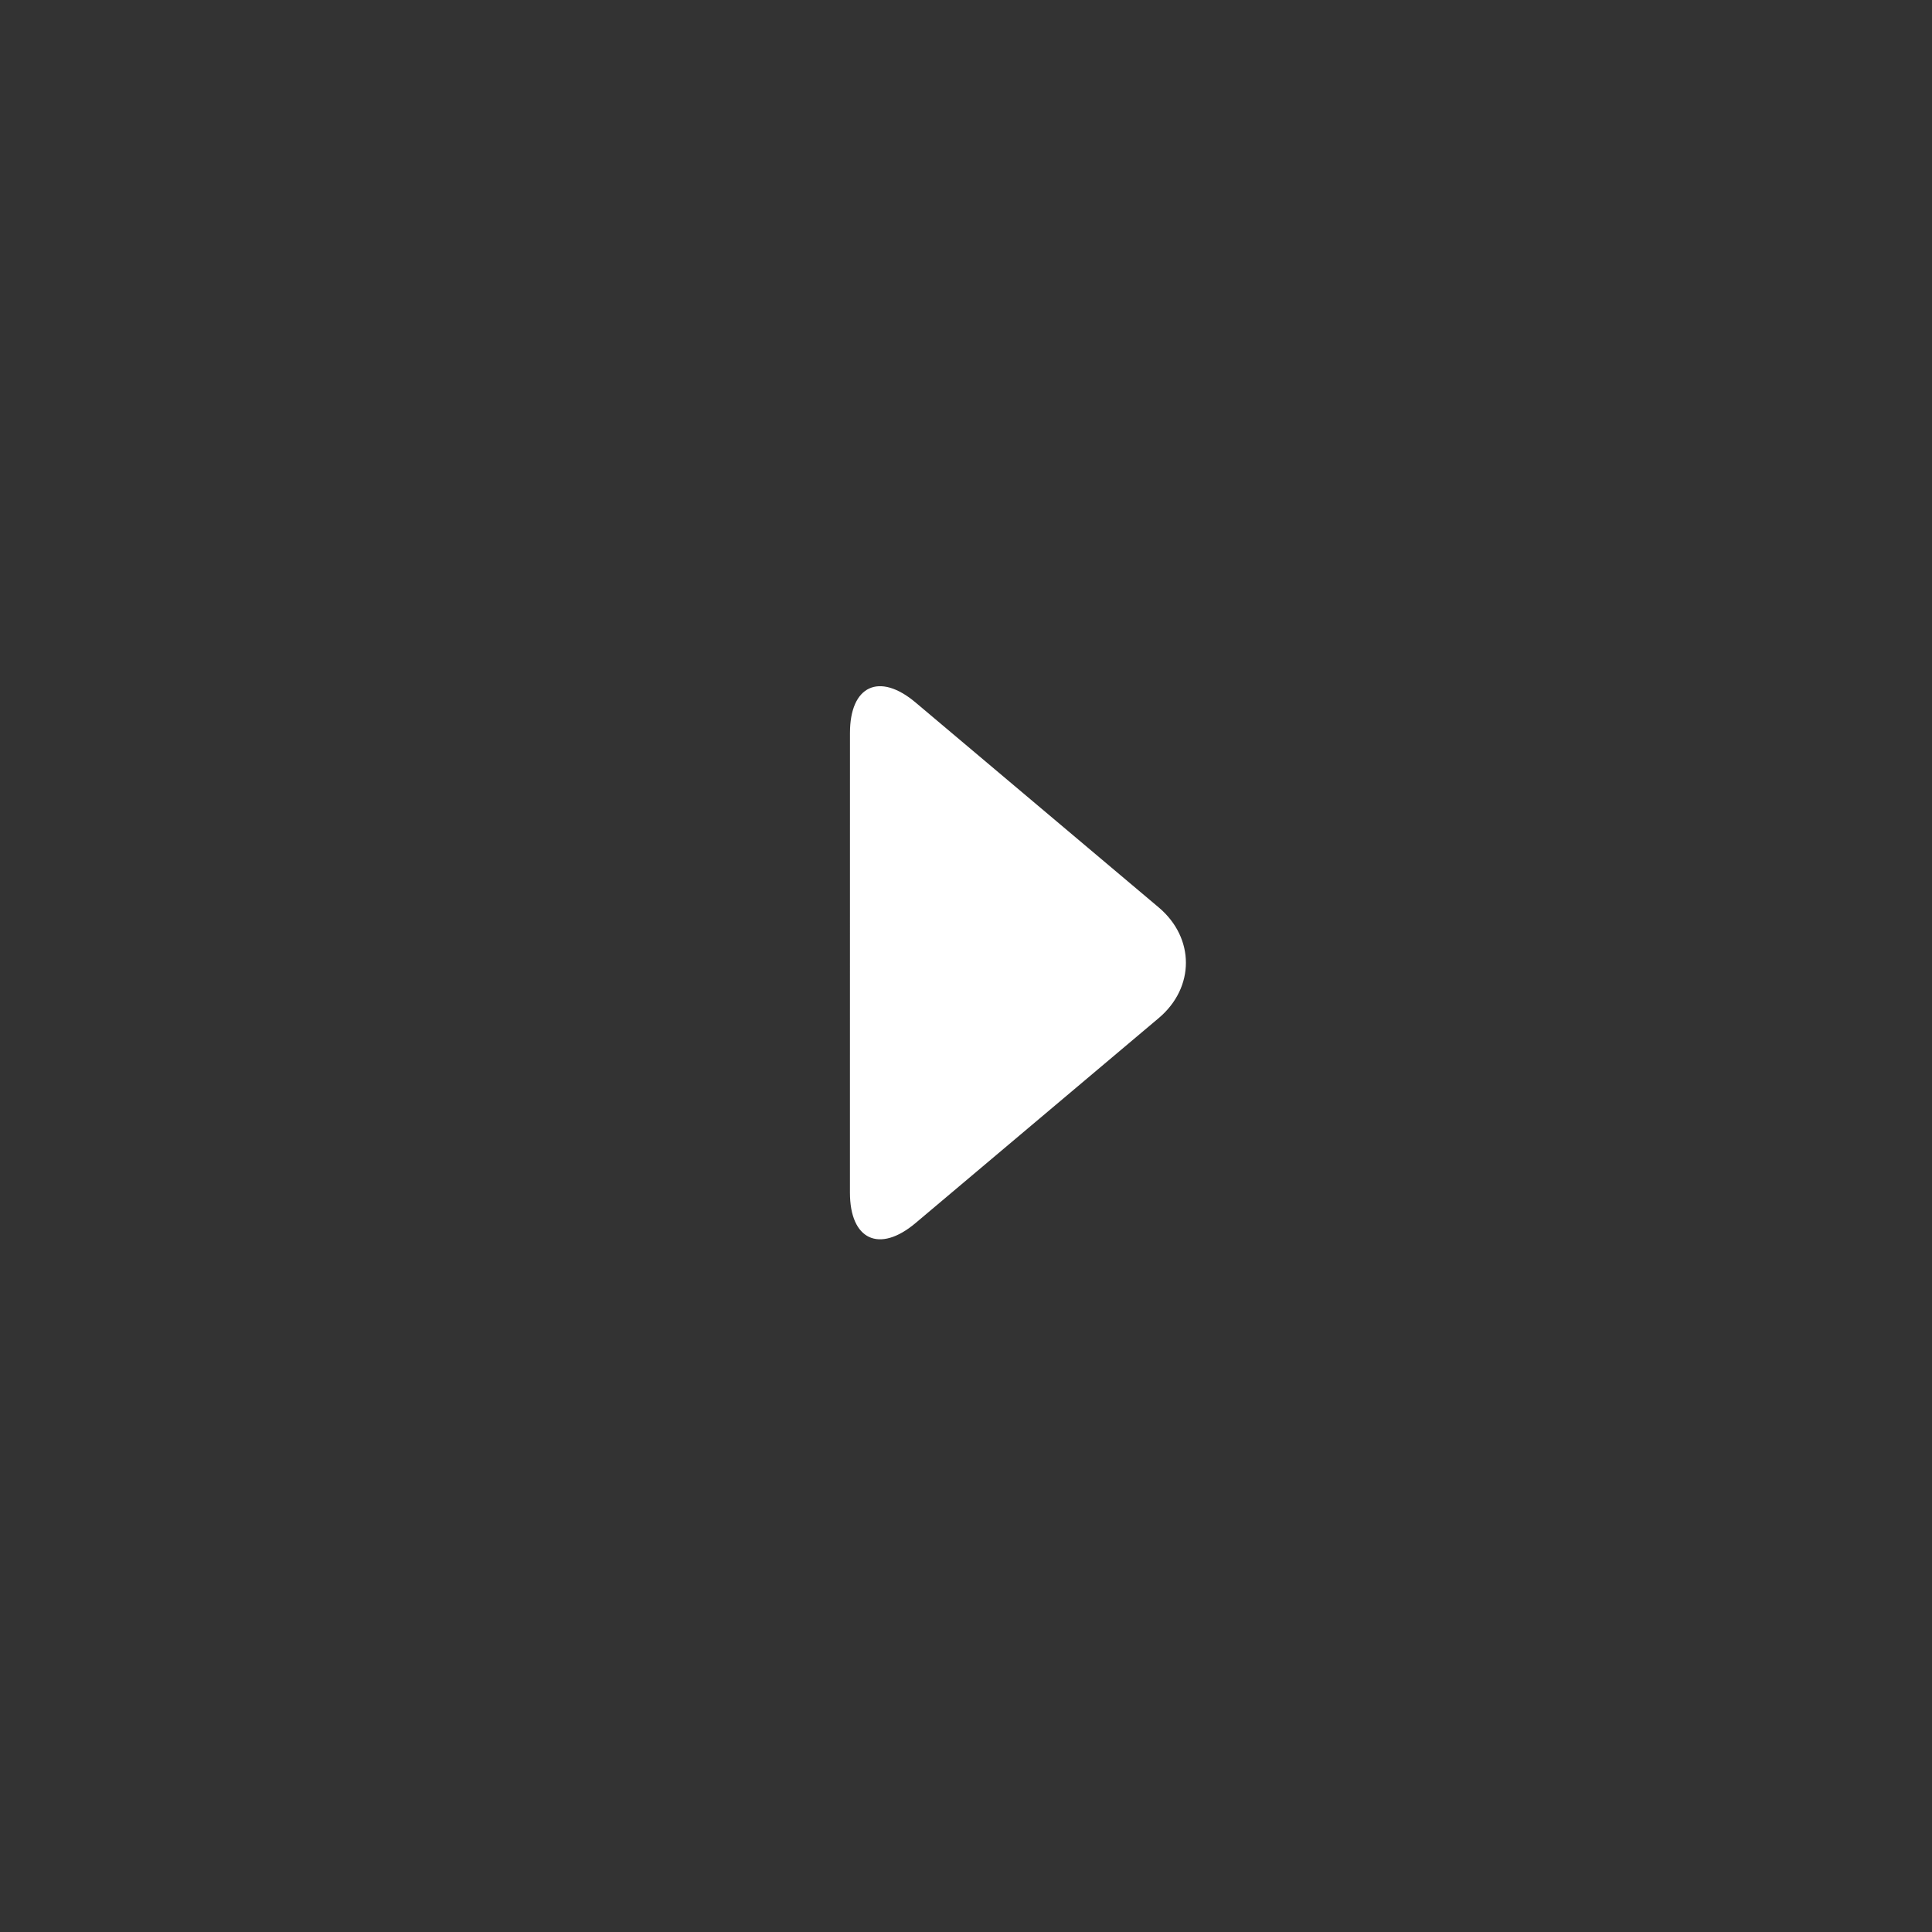 <svg xmlns="http://www.w3.org/2000/svg" width="90" height="90" viewBox="0 0 90 90">
  <rect x="0" y="0" width="90" height="90" fill="#333333" stroke="none"/>
  <g fill="none" fill-rule="evenodd">
    <path fill="#FFF" d="M2.564,9.168 C1.004,7.608 1.522,6.191 3.723,6.003 L18.481,4.744 C20.682,4.557 22.314,6.188 22.126,8.39 L20.868,23.149 C20.68,25.35 19.259,25.865 17.703,24.309 L2.564,9.168 Z" transform="rotate(45 -9.07 66.356)"/>
  </g>
</svg>

